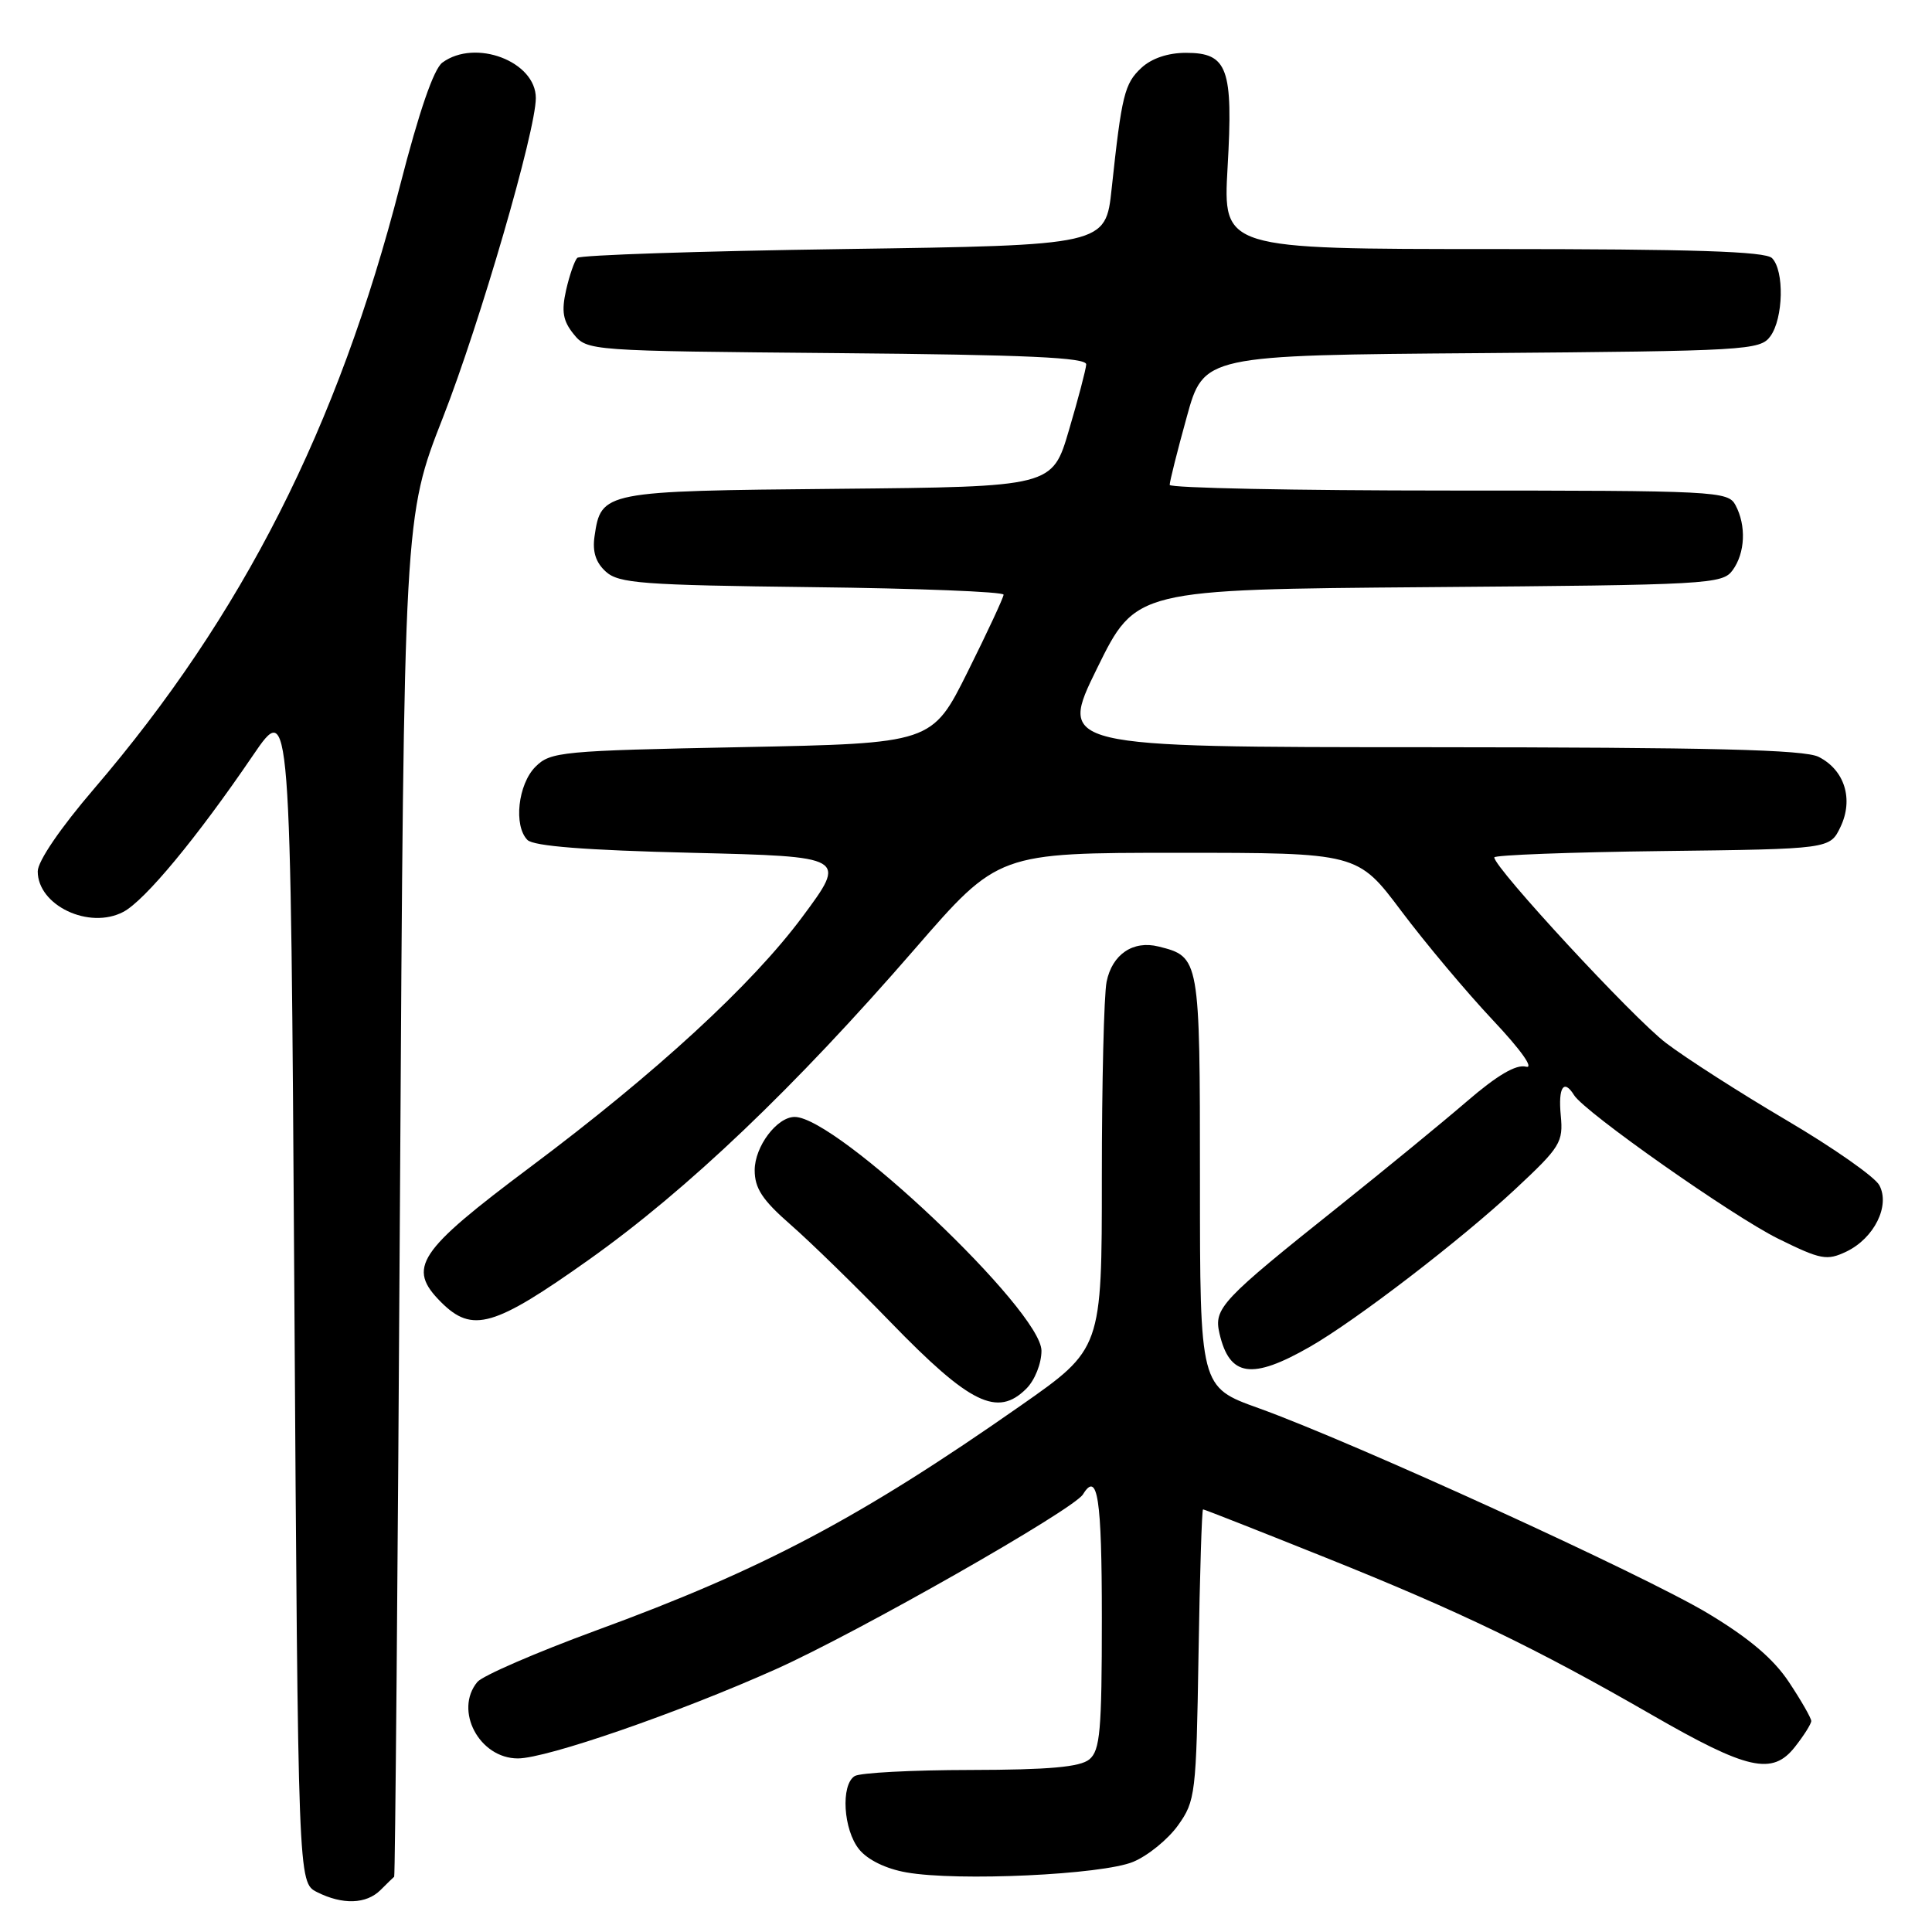 <?xml version="1.0" encoding="UTF-8" standalone="no"?>
<!DOCTYPE svg PUBLIC "-//W3C//DTD SVG 1.1//EN" "http://www.w3.org/Graphics/SVG/1.1/DTD/svg11.dtd" >
<svg xmlns="http://www.w3.org/2000/svg" xmlns:xlink="http://www.w3.org/1999/xlink" version="1.1" viewBox="0 0 256 256">
 <g >
 <path fill="currentColor"
d=" M 50.43 250.43 C 51.29 249.56 52.11 248.78 52.23 248.68 C 52.36 248.58 52.71 208.00 53.00 158.50 C 53.53 68.50 53.53 68.50 58.70 55.30 C 63.59 42.81 71.00 17.33 71.00 12.99 C 71.00 8.14 62.99 5.09 58.62 8.29 C 57.47 9.13 55.53 14.78 53.02 24.54 C 44.79 56.60 32.14 81.55 12.45 104.53 C 8.00 109.72 5.00 114.12 5.00 115.46 C 5.00 119.98 11.81 123.21 16.34 120.83 C 19.19 119.33 26.06 111.05 33.50 100.12 C 38.50 92.78 38.50 92.78 39.00 171.11 C 39.50 249.44 39.50 249.44 42.00 250.71 C 45.39 252.42 48.54 252.32 50.43 250.43 Z  M 150.16 246.70 C 152.11 245.89 154.78 243.71 156.10 241.86 C 158.40 238.64 158.51 237.72 158.81 219.25 C 158.98 208.66 159.25 200.00 159.41 200.00 C 159.58 200.00 166.90 202.88 175.70 206.41 C 193.46 213.53 203.49 218.37 218.83 227.20 C 231.57 234.54 234.85 235.28 237.84 231.47 C 239.03 229.96 240.00 228.42 240.00 228.04 C 240.00 227.66 238.68 225.35 237.06 222.91 C 235.01 219.81 231.77 217.06 226.31 213.78 C 217.84 208.69 179.28 191.08 166.75 186.58 C 159.00 183.80 159.00 183.80 159.00 156.47 C 159.00 126.93 158.97 126.78 153.52 125.42 C 150.14 124.57 147.36 126.46 146.63 130.09 C 146.28 131.83 146.00 143.48 146.00 155.99 C 146.00 178.73 146.00 178.73 135.25 186.25 C 114.01 201.11 101.08 207.96 79.00 216.04 C 71.03 218.97 63.94 222.04 63.25 222.87 C 60.14 226.64 63.51 233.00 68.62 233.00 C 72.43 233.00 89.86 226.97 102.80 221.18 C 113.65 216.32 142.24 200.05 143.50 198.01 C 145.44 194.85 146.00 198.48 146.00 214.38 C 146.00 229.35 145.77 231.95 144.34 233.13 C 143.11 234.14 139.03 234.51 128.59 234.53 C 120.84 234.54 113.94 234.90 113.25 235.34 C 111.38 236.51 111.74 242.46 113.84 245.05 C 114.96 246.44 117.40 247.63 120.09 248.10 C 126.86 249.31 146.08 248.41 150.16 246.70 Z  M 136.00 184.00 C 137.12 182.88 138.00 180.67 138.00 178.98 C 138.00 173.67 110.91 148.00 105.30 148.00 C 102.95 148.00 100.00 151.92 100.00 155.06 C 100.00 157.46 101.02 159.01 104.75 162.27 C 107.36 164.55 113.33 170.37 118.00 175.19 C 128.53 186.05 132.17 187.83 136.00 184.00 Z  M 173.58 178.45 C 179.69 174.95 193.58 164.29 200.80 157.55 C 206.76 151.99 207.15 151.36 206.81 147.80 C 206.45 144.07 207.21 142.91 208.57 145.11 C 209.96 147.36 229.61 161.17 235.63 164.14 C 241.29 166.93 242.07 167.07 244.66 165.84 C 248.34 164.07 250.48 159.76 249.02 157.05 C 248.44 155.95 242.91 152.08 236.73 148.44 C 230.55 144.80 223.36 140.19 220.74 138.19 C 216.42 134.91 198.00 114.99 198.00 113.61 C 198.00 113.30 208.01 112.92 220.24 112.77 C 242.47 112.50 242.47 112.50 243.87 109.58 C 245.63 105.91 244.43 102.03 240.98 100.29 C 239.09 99.33 226.80 99.03 189.37 99.01 C 140.24 99.00 140.24 99.00 145.37 88.55 C 150.50 78.11 150.50 78.11 189.33 77.80 C 226.43 77.51 228.23 77.41 229.58 75.56 C 231.25 73.27 231.41 69.64 229.96 66.93 C 228.97 65.08 227.49 65.00 191.96 65.00 C 171.63 65.00 154.99 64.66 154.99 64.25 C 154.98 63.84 155.99 59.80 157.24 55.29 C 159.50 47.07 159.50 47.07 196.33 46.79 C 231.46 46.51 233.23 46.41 234.58 44.56 C 236.31 42.19 236.45 35.85 234.80 34.20 C 233.91 33.31 224.32 33.00 197.82 33.00 C 162.05 33.00 162.05 33.00 162.66 22.20 C 163.42 9.04 162.68 7.00 157.15 7.00 C 154.76 7.00 152.59 7.73 151.23 9.00 C 149.00 11.08 148.63 12.59 147.30 25.00 C 146.50 32.50 146.50 32.50 111.83 33.00 C 92.76 33.27 76.86 33.80 76.49 34.17 C 76.13 34.54 75.46 36.46 75.01 38.44 C 74.38 41.26 74.59 42.51 76.01 44.27 C 77.81 46.49 78.03 46.50 110.91 46.79 C 136.04 47.01 143.98 47.37 143.93 48.29 C 143.89 48.95 142.86 52.88 141.64 57.00 C 139.44 64.50 139.44 64.50 111.03 64.77 C 79.90 65.06 79.65 65.11 78.78 71.06 C 78.48 73.10 78.94 74.54 80.28 75.75 C 81.99 77.30 85.09 77.53 107.60 77.80 C 121.57 77.96 132.99 78.41 132.98 78.80 C 132.97 79.18 130.83 83.78 128.23 89.00 C 123.50 98.50 123.50 98.50 98.28 99.00 C 74.37 99.47 72.94 99.61 70.96 101.59 C 68.63 103.92 68.03 109.42 69.89 111.30 C 70.72 112.12 77.57 112.66 91.67 113.00 C 112.25 113.50 112.25 113.50 106.31 121.50 C 99.63 130.49 86.93 142.17 70.32 154.60 C 55.29 165.85 53.89 167.98 58.45 172.55 C 62.59 176.68 65.45 175.85 78.07 166.89 C 91.12 157.62 105.24 144.16 121.21 125.75 C 132.27 113.00 132.27 113.00 156.08 113.00 C 179.89 113.00 179.89 113.00 185.69 120.73 C 188.89 124.99 194.33 131.47 197.79 135.15 C 201.55 139.14 203.32 141.64 202.19 141.34 C 200.90 141.00 198.38 142.48 194.39 145.92 C 191.15 148.71 183.56 154.93 177.53 159.75 C 161.77 172.32 160.81 173.34 161.59 176.70 C 162.92 182.44 165.87 182.87 173.58 178.45 Z "/>
</g>
</svg>